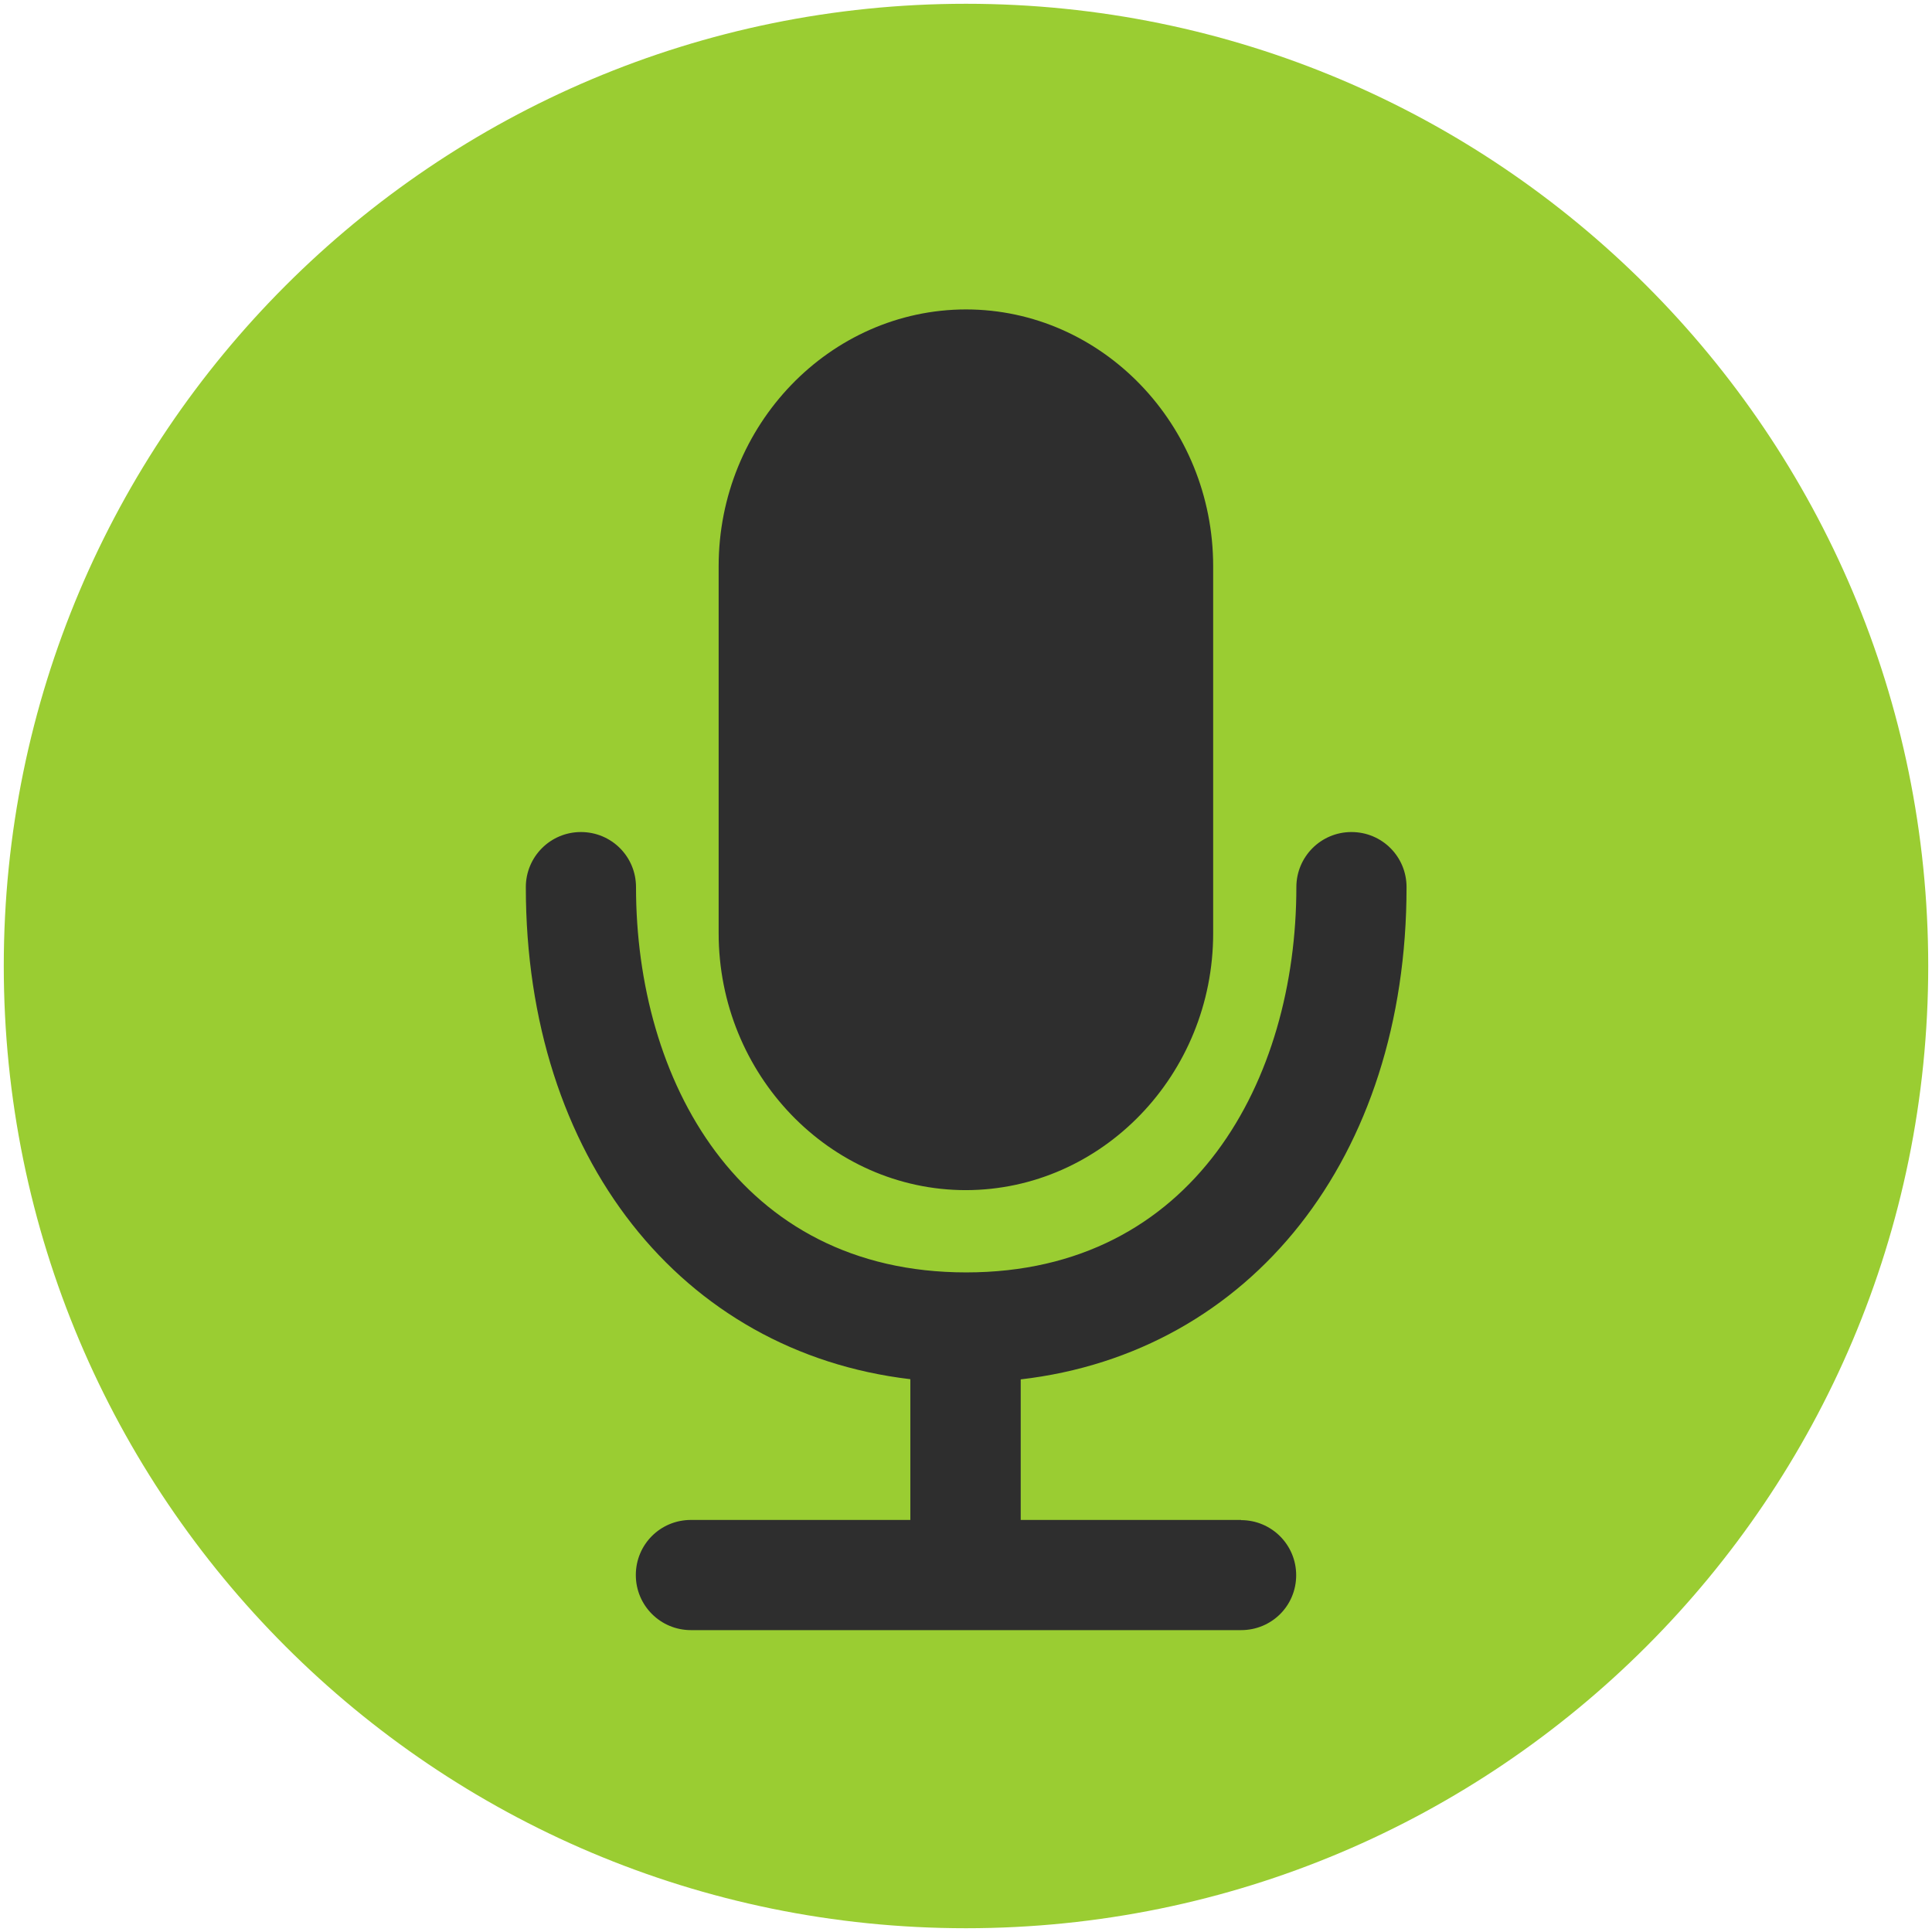 <?xml version="1.0" standalone="no"?><!DOCTYPE svg PUBLIC "-//W3C//DTD SVG 1.1//EN" "http://www.w3.org/Graphics/SVG/1.1/DTD/svg11.dtd"><svg t="1642035702013" class="icon" viewBox="0 0 1024 1024" version="1.1" xmlns="http://www.w3.org/2000/svg" p-id="28044" xmlns:xlink="http://www.w3.org/1999/xlink" width="200" height="200"><defs><style type="text/css"></style></defs><path d="M512 2C230.3 2 2 230.3 2 512s228.3 510 510 510 510-228.3 510-510S793.7 2 512 2z" fill="#9ACD32" p-id="28045" data-spm-anchor-id="a313x.7781069.0.i44" class=""></path><path d="M380.9 300.1c0-74.8 58.9-136 131.1-136.1h-0.1 0c72.2 0 131.1 61.2 131.1 136.1v194.6c0 74.8-58.9 136-131.1 136.1h0.1-0.1 0.1c-72.2 0-131.1-61.3-131.1-136.2V300.1z m276.9 505.6c16.1 0 29.2 13 29.2 29.2S674 864 657.8 864H366.2c-16.1 0-29.2-13-29.2-29.2s13-29.2 29.2-29.2h116.3V731c-121.4-14.3-203.8-117.6-203.8-260.8 0-16.1 13-29.2 29.2-29.2s29.2 13 29.2 29.2c0 101.6 54.1 204.2 175 204.2s175-102.5 175-204.2c0-16.1 13-29.2 29.2-29.2s29.2 13 29.2 29.2c0 143.5-82.7 246.8-204.5 260.9v74.5h116.8v0.1z" fill="#2e2e2e" p-id="28046" data-spm-anchor-id="a313x.7781069.0.i41" class="selected"></path></svg>